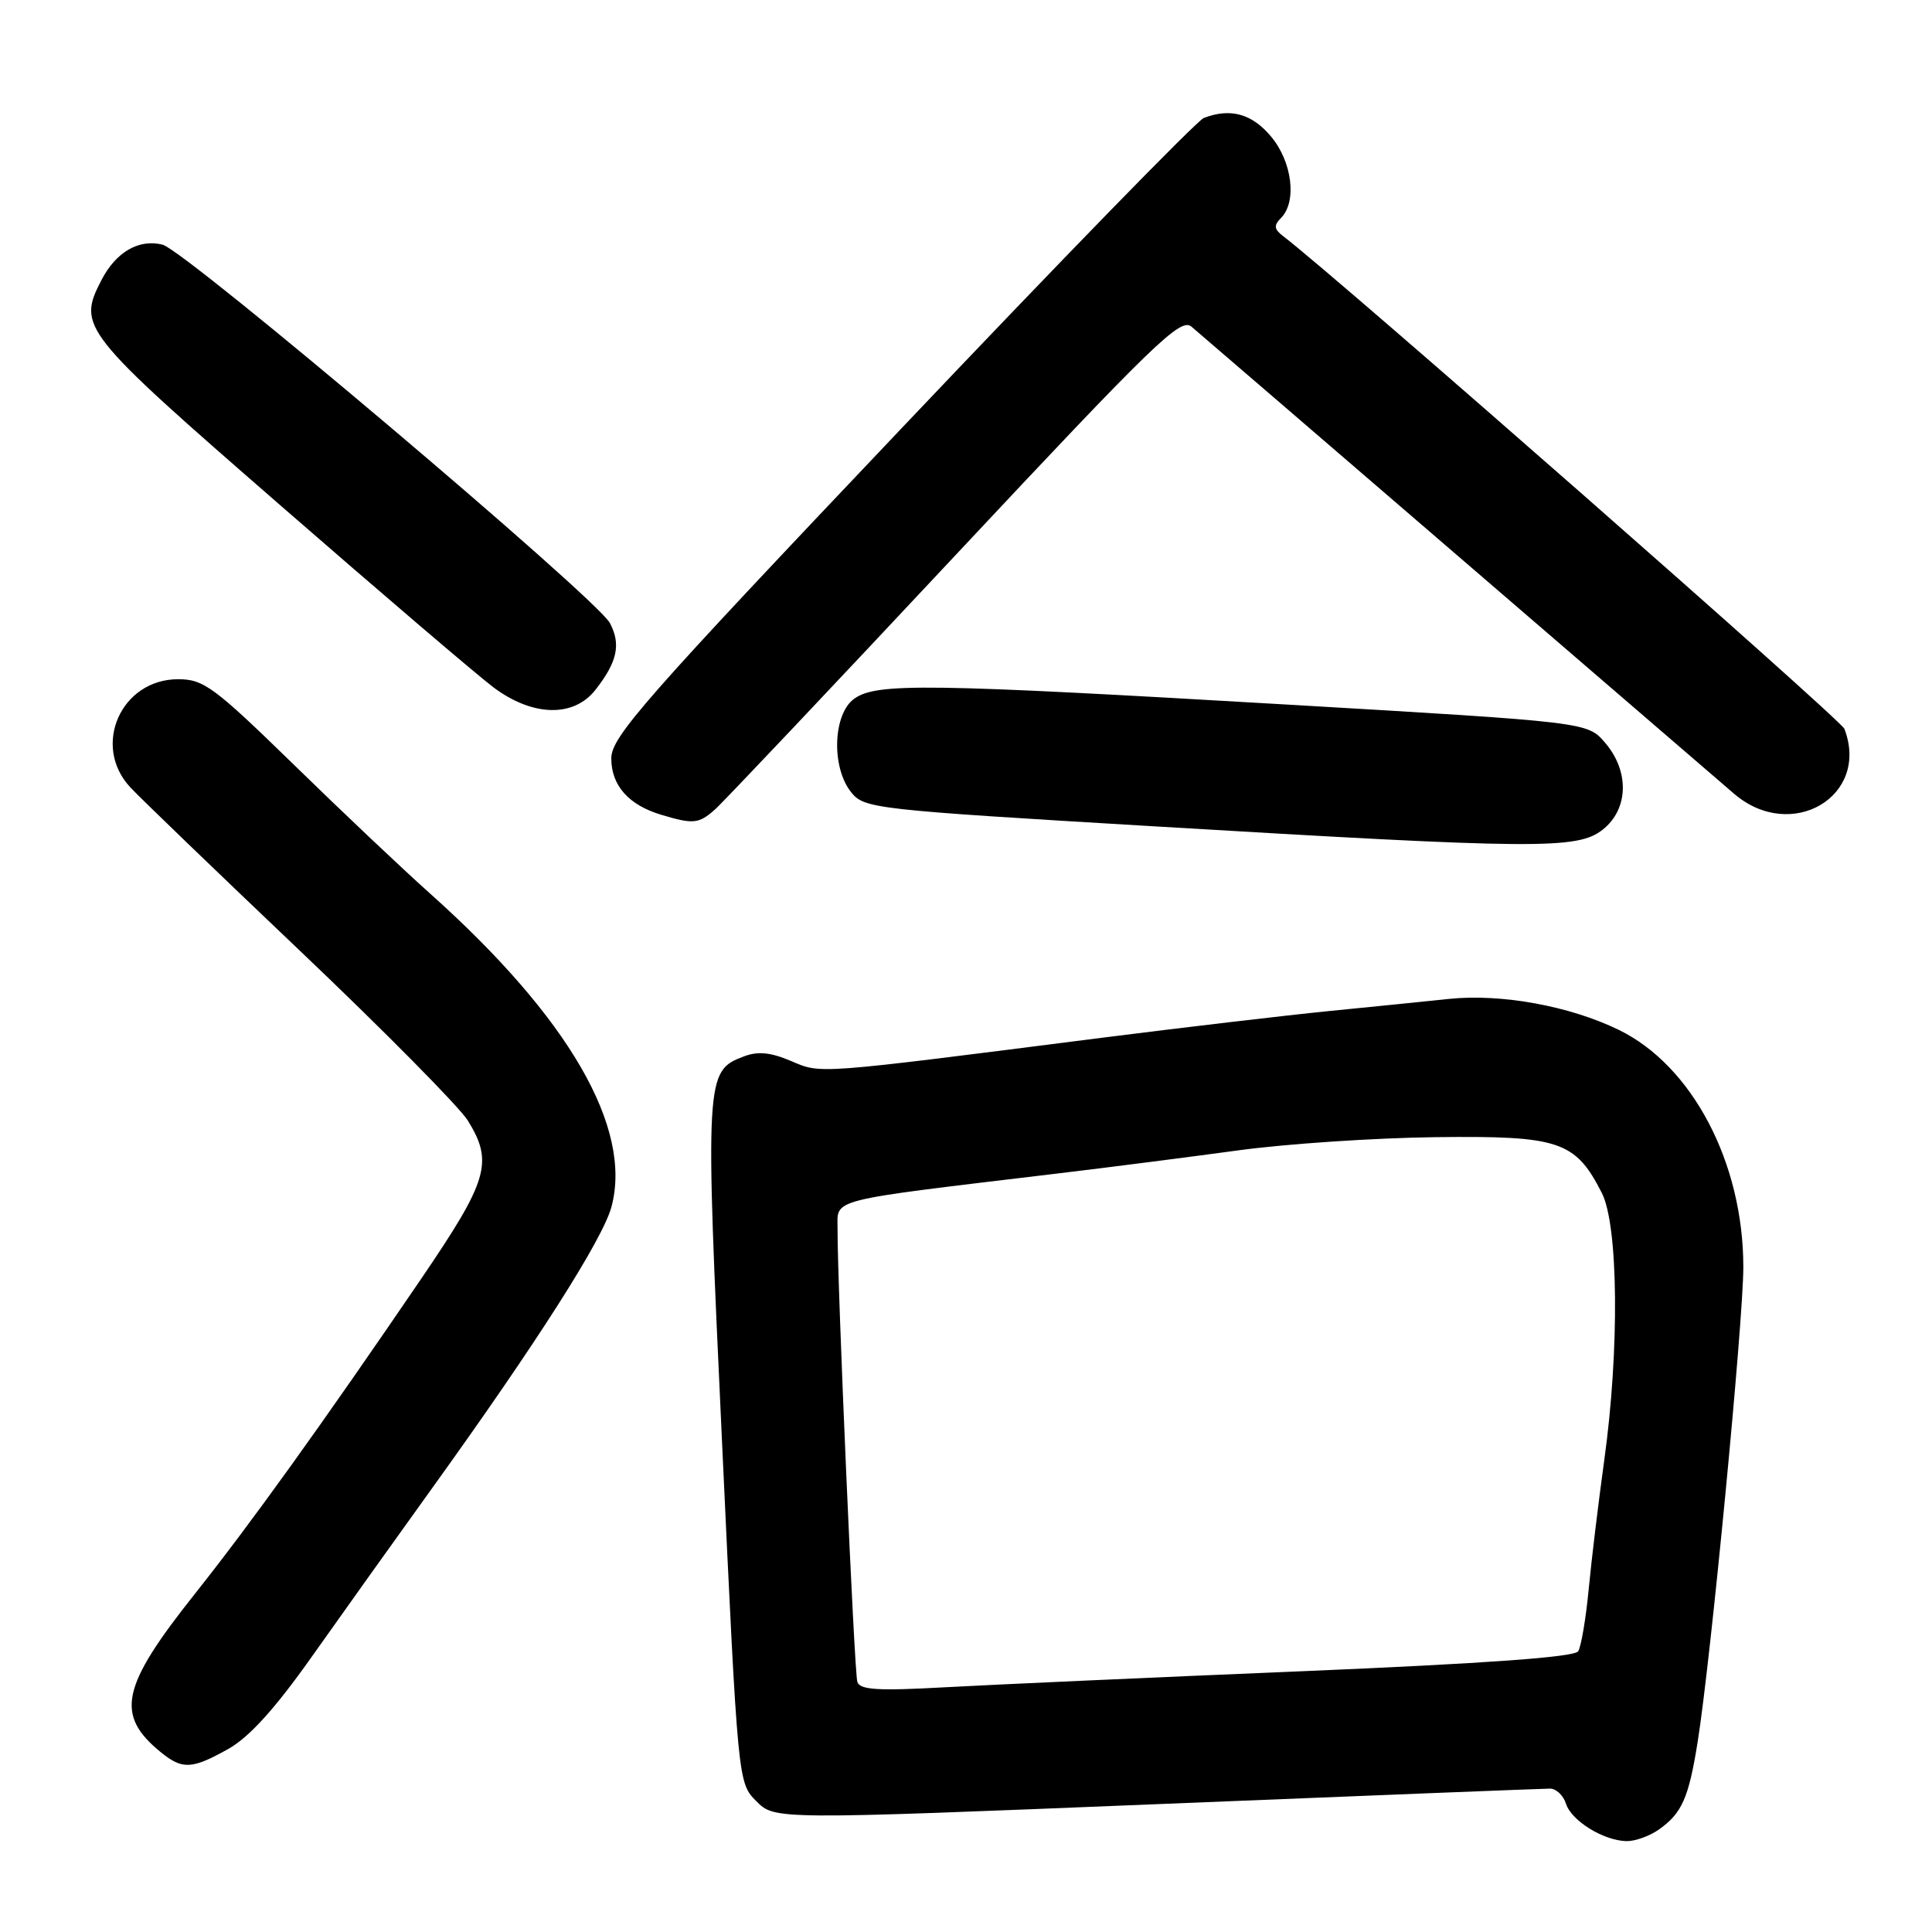 <?xml version="1.0" encoding="UTF-8" standalone="no"?>
<!DOCTYPE svg PUBLIC "-//W3C//DTD SVG 1.1//EN" "http://www.w3.org/Graphics/SVG/1.1/DTD/svg11.dtd" >
<svg xmlns="http://www.w3.org/2000/svg" xmlns:xlink="http://www.w3.org/1999/xlink" version="1.1" viewBox="0 0 256 256">
 <g >
 <path fill="currentColor"
d=" M 219.77 242.45 C 222.86 240.29 223.76 238.26 224.95 230.80 C 226.68 219.98 231.00 175.05 231.00 167.89 C 231.00 154.09 224.25 141.22 214.51 136.47 C 208.02 133.30 198.92 131.64 192.00 132.36 C 188.97 132.68 181.78 133.41 176.00 133.98 C 170.22 134.56 156.72 136.15 146.00 137.51 C 107.66 142.40 108.87 142.31 104.80 140.58 C 102.08 139.43 100.41 139.27 98.54 139.99 C 93.45 141.92 93.41 142.61 95.68 191.22 C 97.78 236.23 97.78 236.23 100.22 238.67 C 102.66 241.12 102.66 241.12 153.28 239.06 C 181.12 237.93 204.57 237.00 205.38 237.00 C 206.20 237.00 207.15 237.90 207.50 239.00 C 208.22 241.27 212.48 243.90 215.53 243.96 C 216.64 243.98 218.55 243.30 219.77 242.45 Z  M 30.24 231.75 C 33.02 230.19 36.44 226.42 41.33 219.50 C 45.22 214.00 52.37 203.98 57.23 197.23 C 71.13 177.92 79.86 164.22 81.02 159.92 C 83.84 149.46 75.38 134.84 57.00 118.41 C 53.42 115.22 45.28 107.52 38.91 101.30 C 28.36 91.02 26.98 90.00 23.61 90.00 C 16.04 90.00 12.13 98.79 17.25 104.31 C 18.49 105.65 28.61 115.40 39.74 125.98 C 50.87 136.56 60.88 146.69 61.99 148.48 C 65.40 154.00 64.70 156.39 55.80 169.46 C 42.63 188.79 33.22 201.88 25.84 211.17 C 16.00 223.55 15.22 227.24 21.37 232.23 C 24.18 234.50 25.45 234.43 30.24 231.75 Z  M 212.37 109.93 C 215.80 107.22 215.94 102.20 212.67 98.40 C 210.34 95.69 210.34 95.69 170.92 93.38 C 122.84 90.57 116.20 90.47 113.22 92.56 C 110.36 94.56 110.12 101.69 112.80 105.00 C 114.53 107.14 115.91 107.29 152.55 109.47 C 203.83 112.53 209.01 112.57 212.37 109.93 Z  M 94.75 107.25 C 95.83 106.29 110.11 91.19 126.48 73.70 C 152.94 45.44 156.42 42.06 157.87 43.28 C 158.77 44.04 174.57 57.64 193.00 73.51 C 211.43 89.38 227.98 103.64 229.78 105.18 C 237.36 111.68 247.82 105.51 244.39 96.57 C 243.91 95.33 177.00 36.59 170.06 31.32 C 168.81 30.37 168.75 29.88 169.75 28.87 C 171.88 26.71 171.22 21.42 168.41 18.08 C 165.88 15.06 163.03 14.28 159.51 15.63 C 158.60 15.98 140.56 34.50 119.43 56.78 C 85.28 92.77 81.00 97.64 81.00 100.49 C 81.00 104.08 83.29 106.67 87.64 107.97 C 91.88 109.24 92.59 109.17 94.75 107.25 Z  M 78.89 91.42 C 81.80 87.71 82.31 85.38 80.81 82.55 C 79.08 79.28 24.58 33.18 21.54 32.42 C 18.40 31.63 15.37 33.39 13.45 37.10 C 10.23 43.32 10.73 43.96 37.00 66.83 C 50.48 78.57 63.26 89.48 65.40 91.09 C 70.58 94.96 76.00 95.09 78.89 91.42 Z  M 113.60 222.85 C 113.19 221.52 110.94 169.98 110.98 162.85 C 111.00 158.75 109.23 159.20 140.00 155.51 C 146.88 154.69 157.68 153.30 164.00 152.44 C 170.32 151.57 182.10 150.78 190.16 150.68 C 206.64 150.48 208.73 151.18 212.25 158.07 C 214.45 162.39 214.60 178.89 212.57 193.50 C 211.81 199.00 210.88 206.68 210.51 210.58 C 210.14 214.47 209.51 218.17 209.12 218.80 C 208.64 219.58 196.91 220.42 172.46 221.45 C 152.68 222.27 131.44 223.23 125.26 223.57 C 116.28 224.07 113.93 223.92 113.60 222.85 Z "/>
</g>
</svg>
